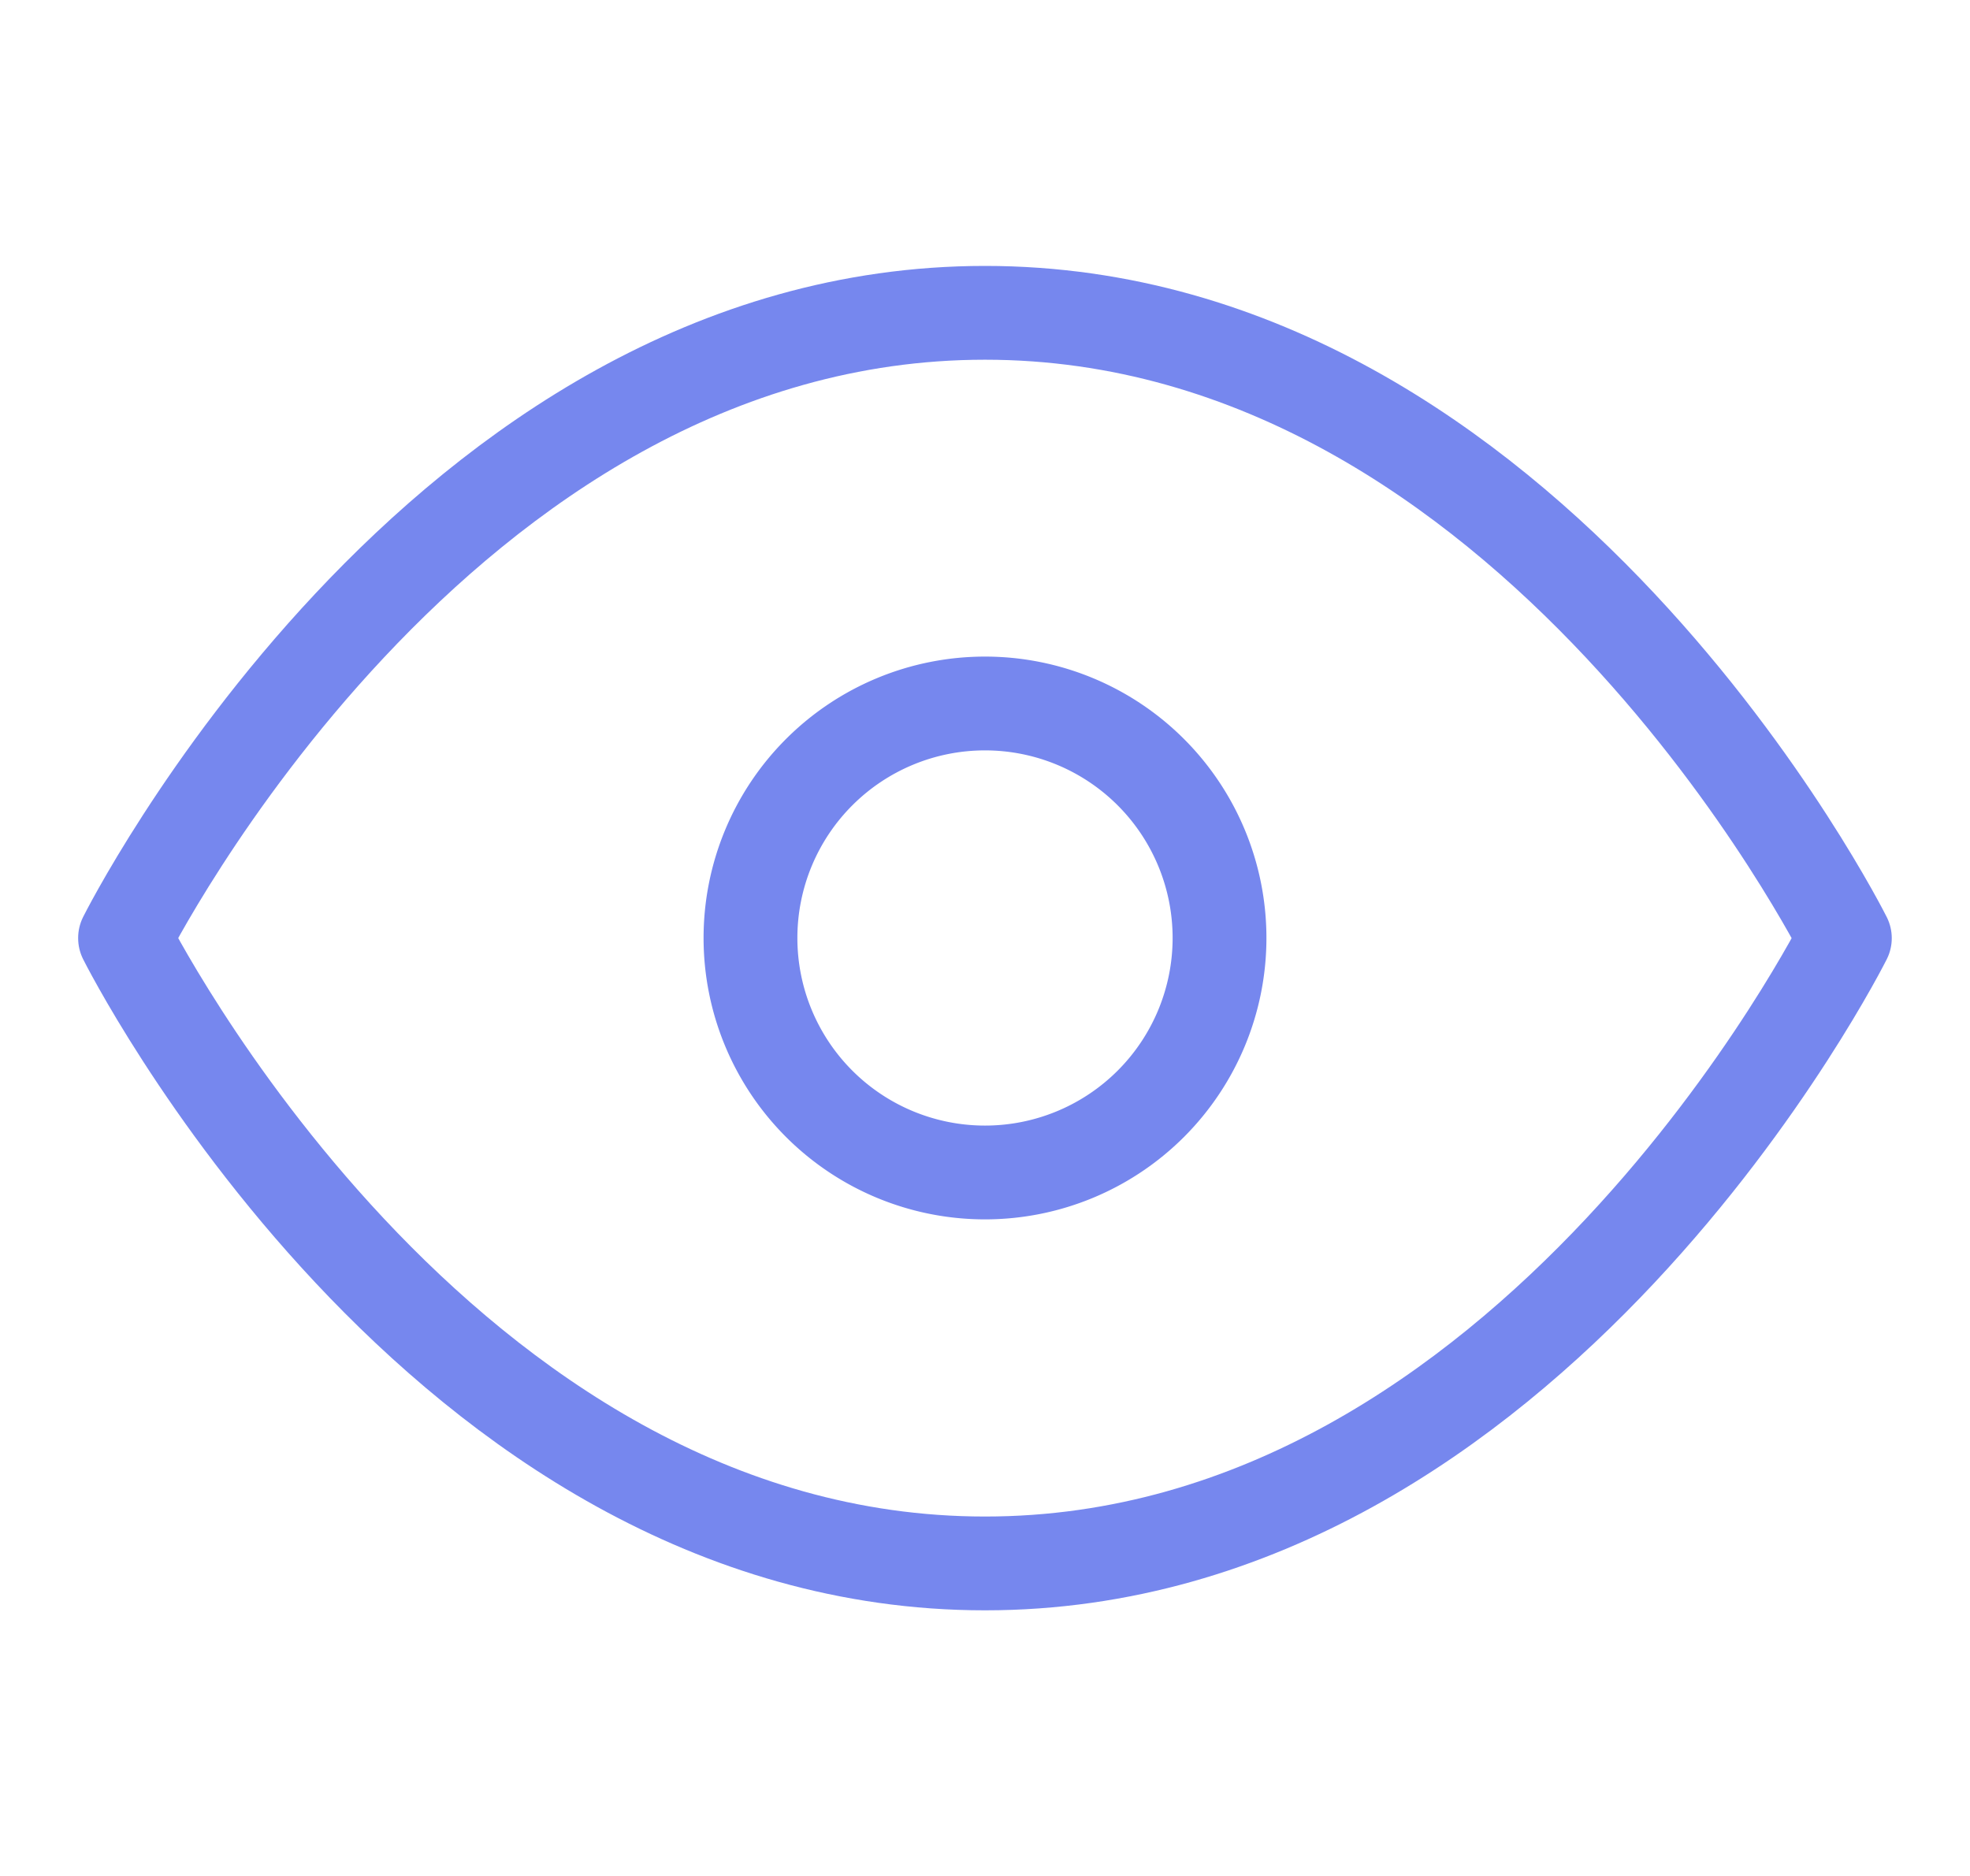 <svg width="21" height="20" fill="none" xmlns="http://www.w3.org/2000/svg"><path clip-rule="evenodd" d="M1.333 10S4.666 3.335 10.5 3.335c5.833 0 9.166 6.667 9.166 6.667s-3.333 6.666-9.166 6.666c-5.834 0-9.167-6.666-9.167-6.666z" stroke="#7687EE" stroke-linecap="round" stroke-linejoin="round"/><path clip-rule="evenodd" d="M10.5 12.5a2.5 2.5 0 100-5 2.5 2.5 0 000 5z" stroke="#7687EE" stroke-linecap="round" stroke-linejoin="round"/></svg>